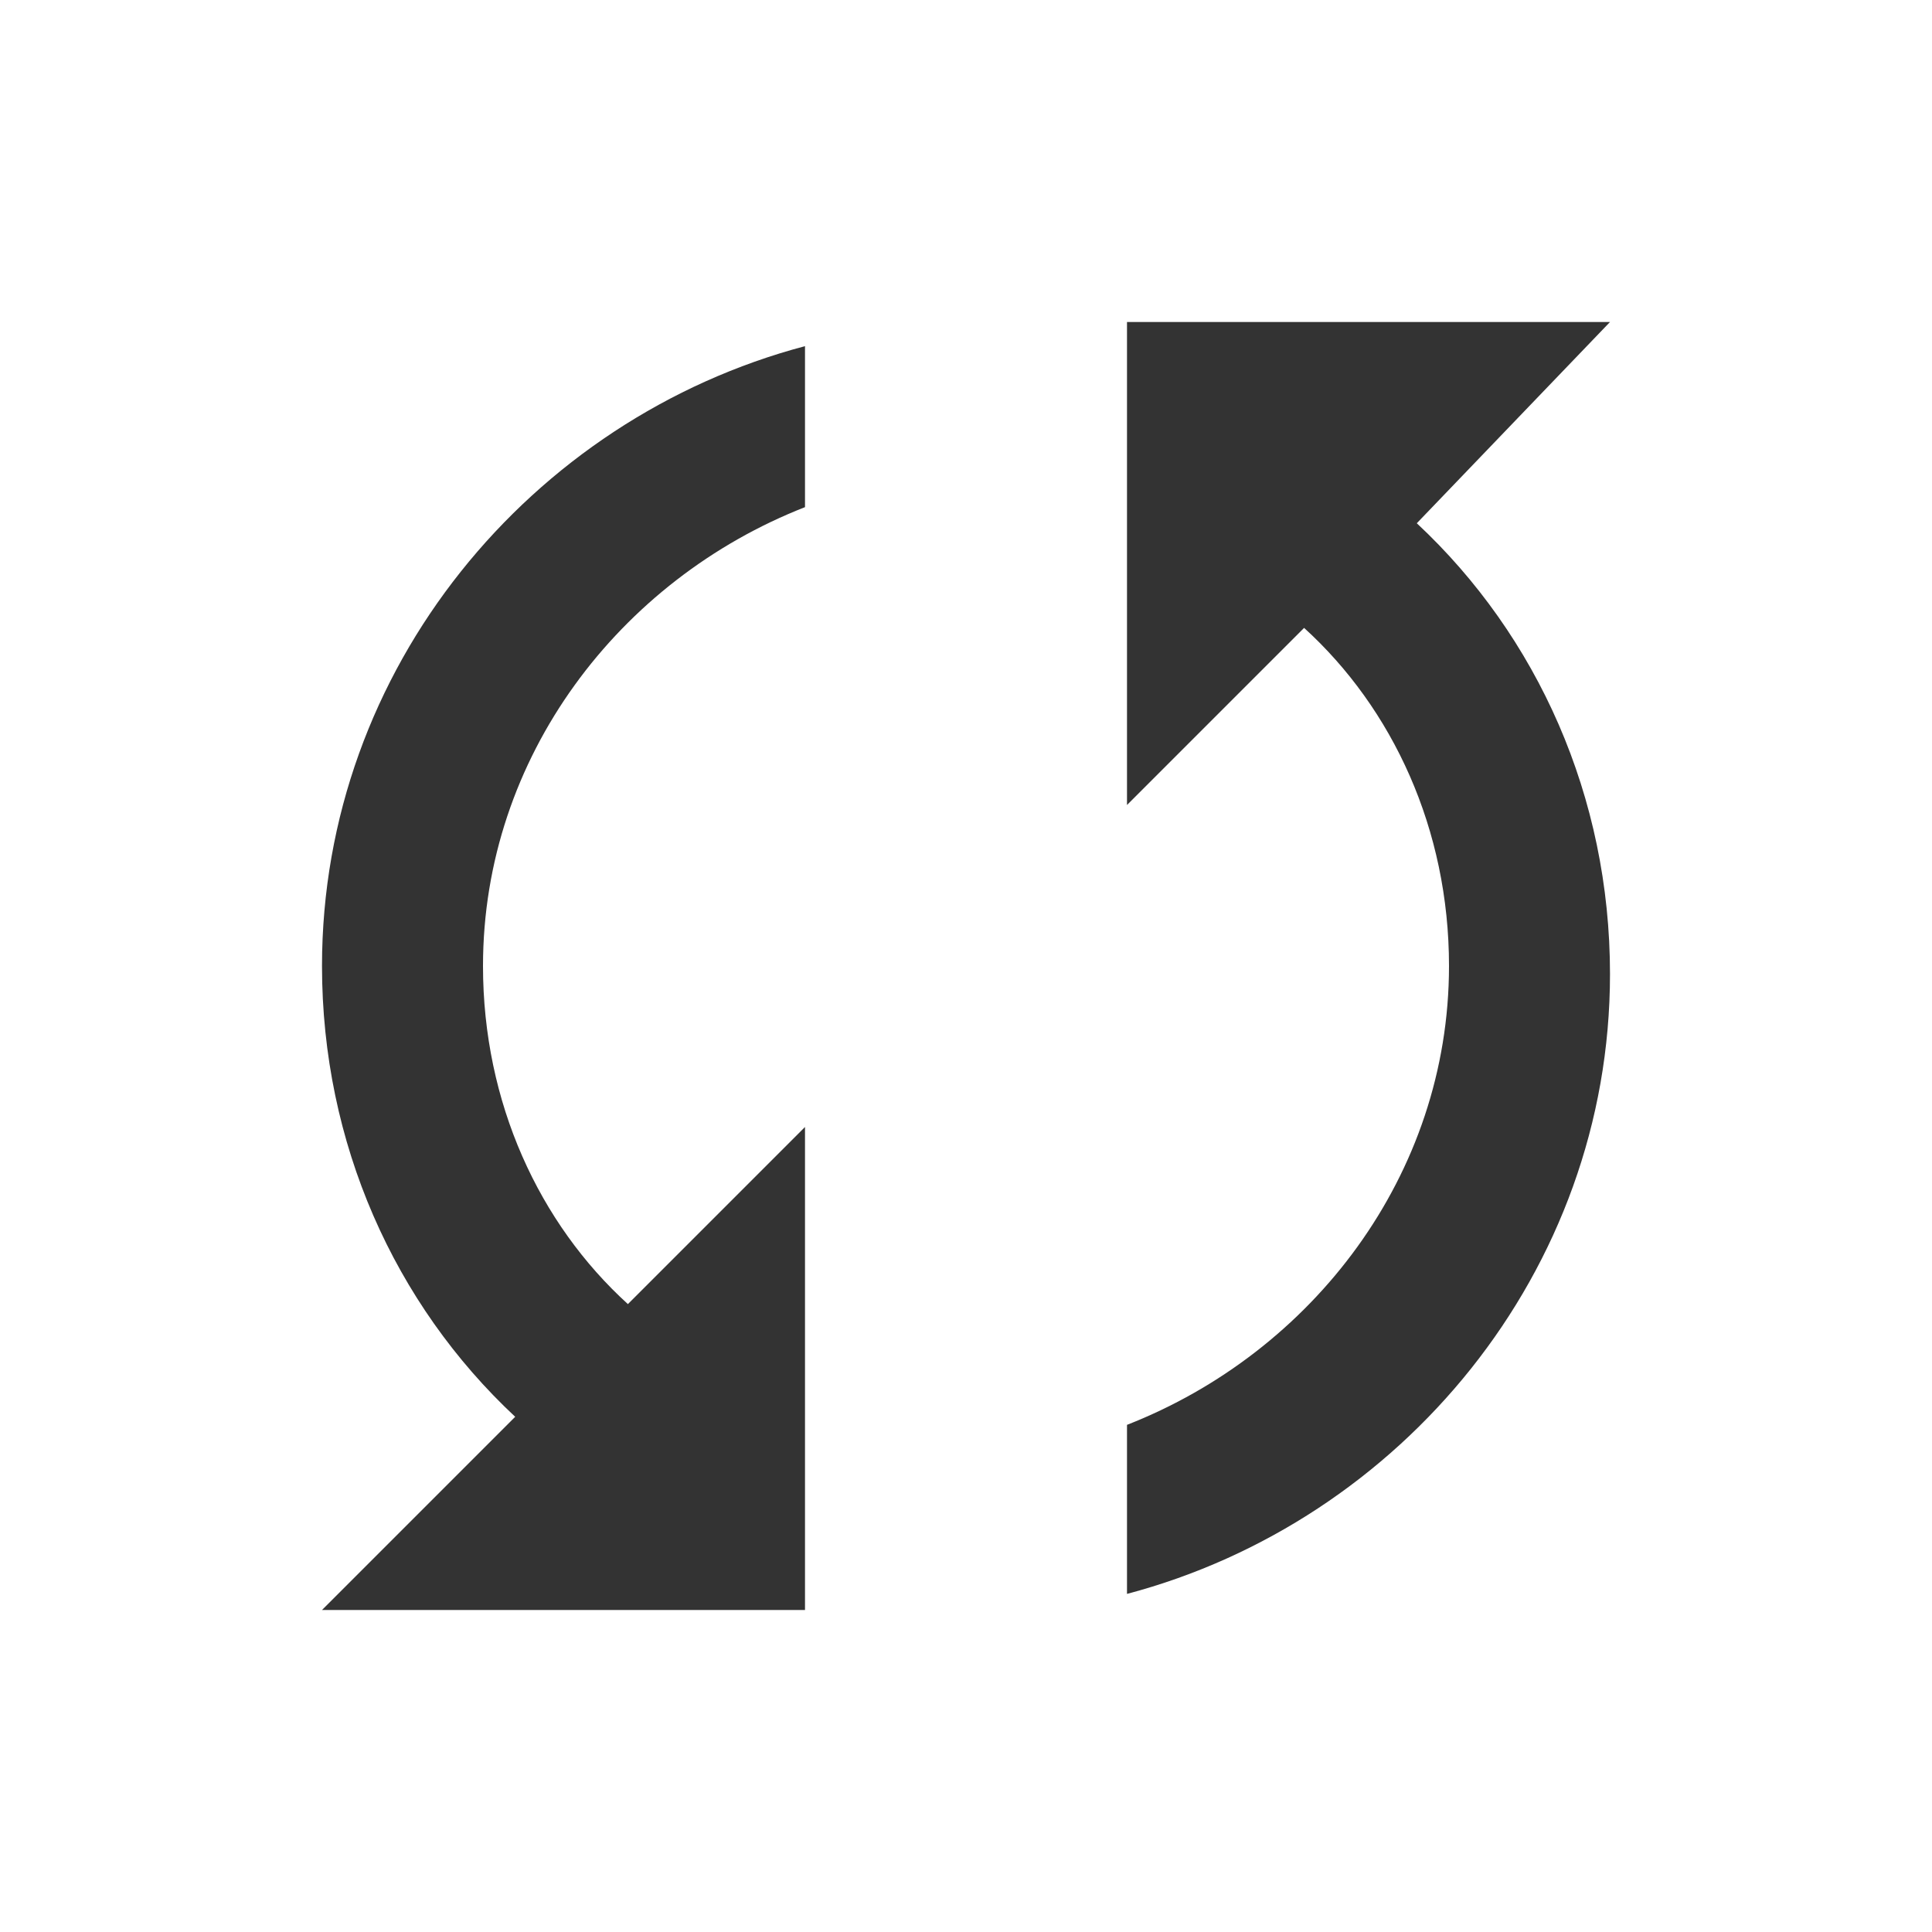 <svg xmlns="http://www.w3.org/2000/svg" viewBox="0 0 24 24" style="pointer-events: none; display: block;"><g id="sync-green"><path style="fill:#333333;" d="M4,12c0,2.2,0.9,4.2,2.4,5.6L4,20h6v-6l-2.2,2.2C6.7,15.2,6,13.7,6,12c0-2.6,1.7-4.8,4-5.7V4.3C6.6,5.2,4,8.3,4,12z M20,4h-6v6l2.2-2.2C17.3,8.8,18,10.3,18,12c0,2.6-1.7,4.8-4,5.7v2.1c3.4-0.9,6-4,6-7.7c0-2.2-0.9-4.2-2.4-5.6L20,4z"></path></g></svg>